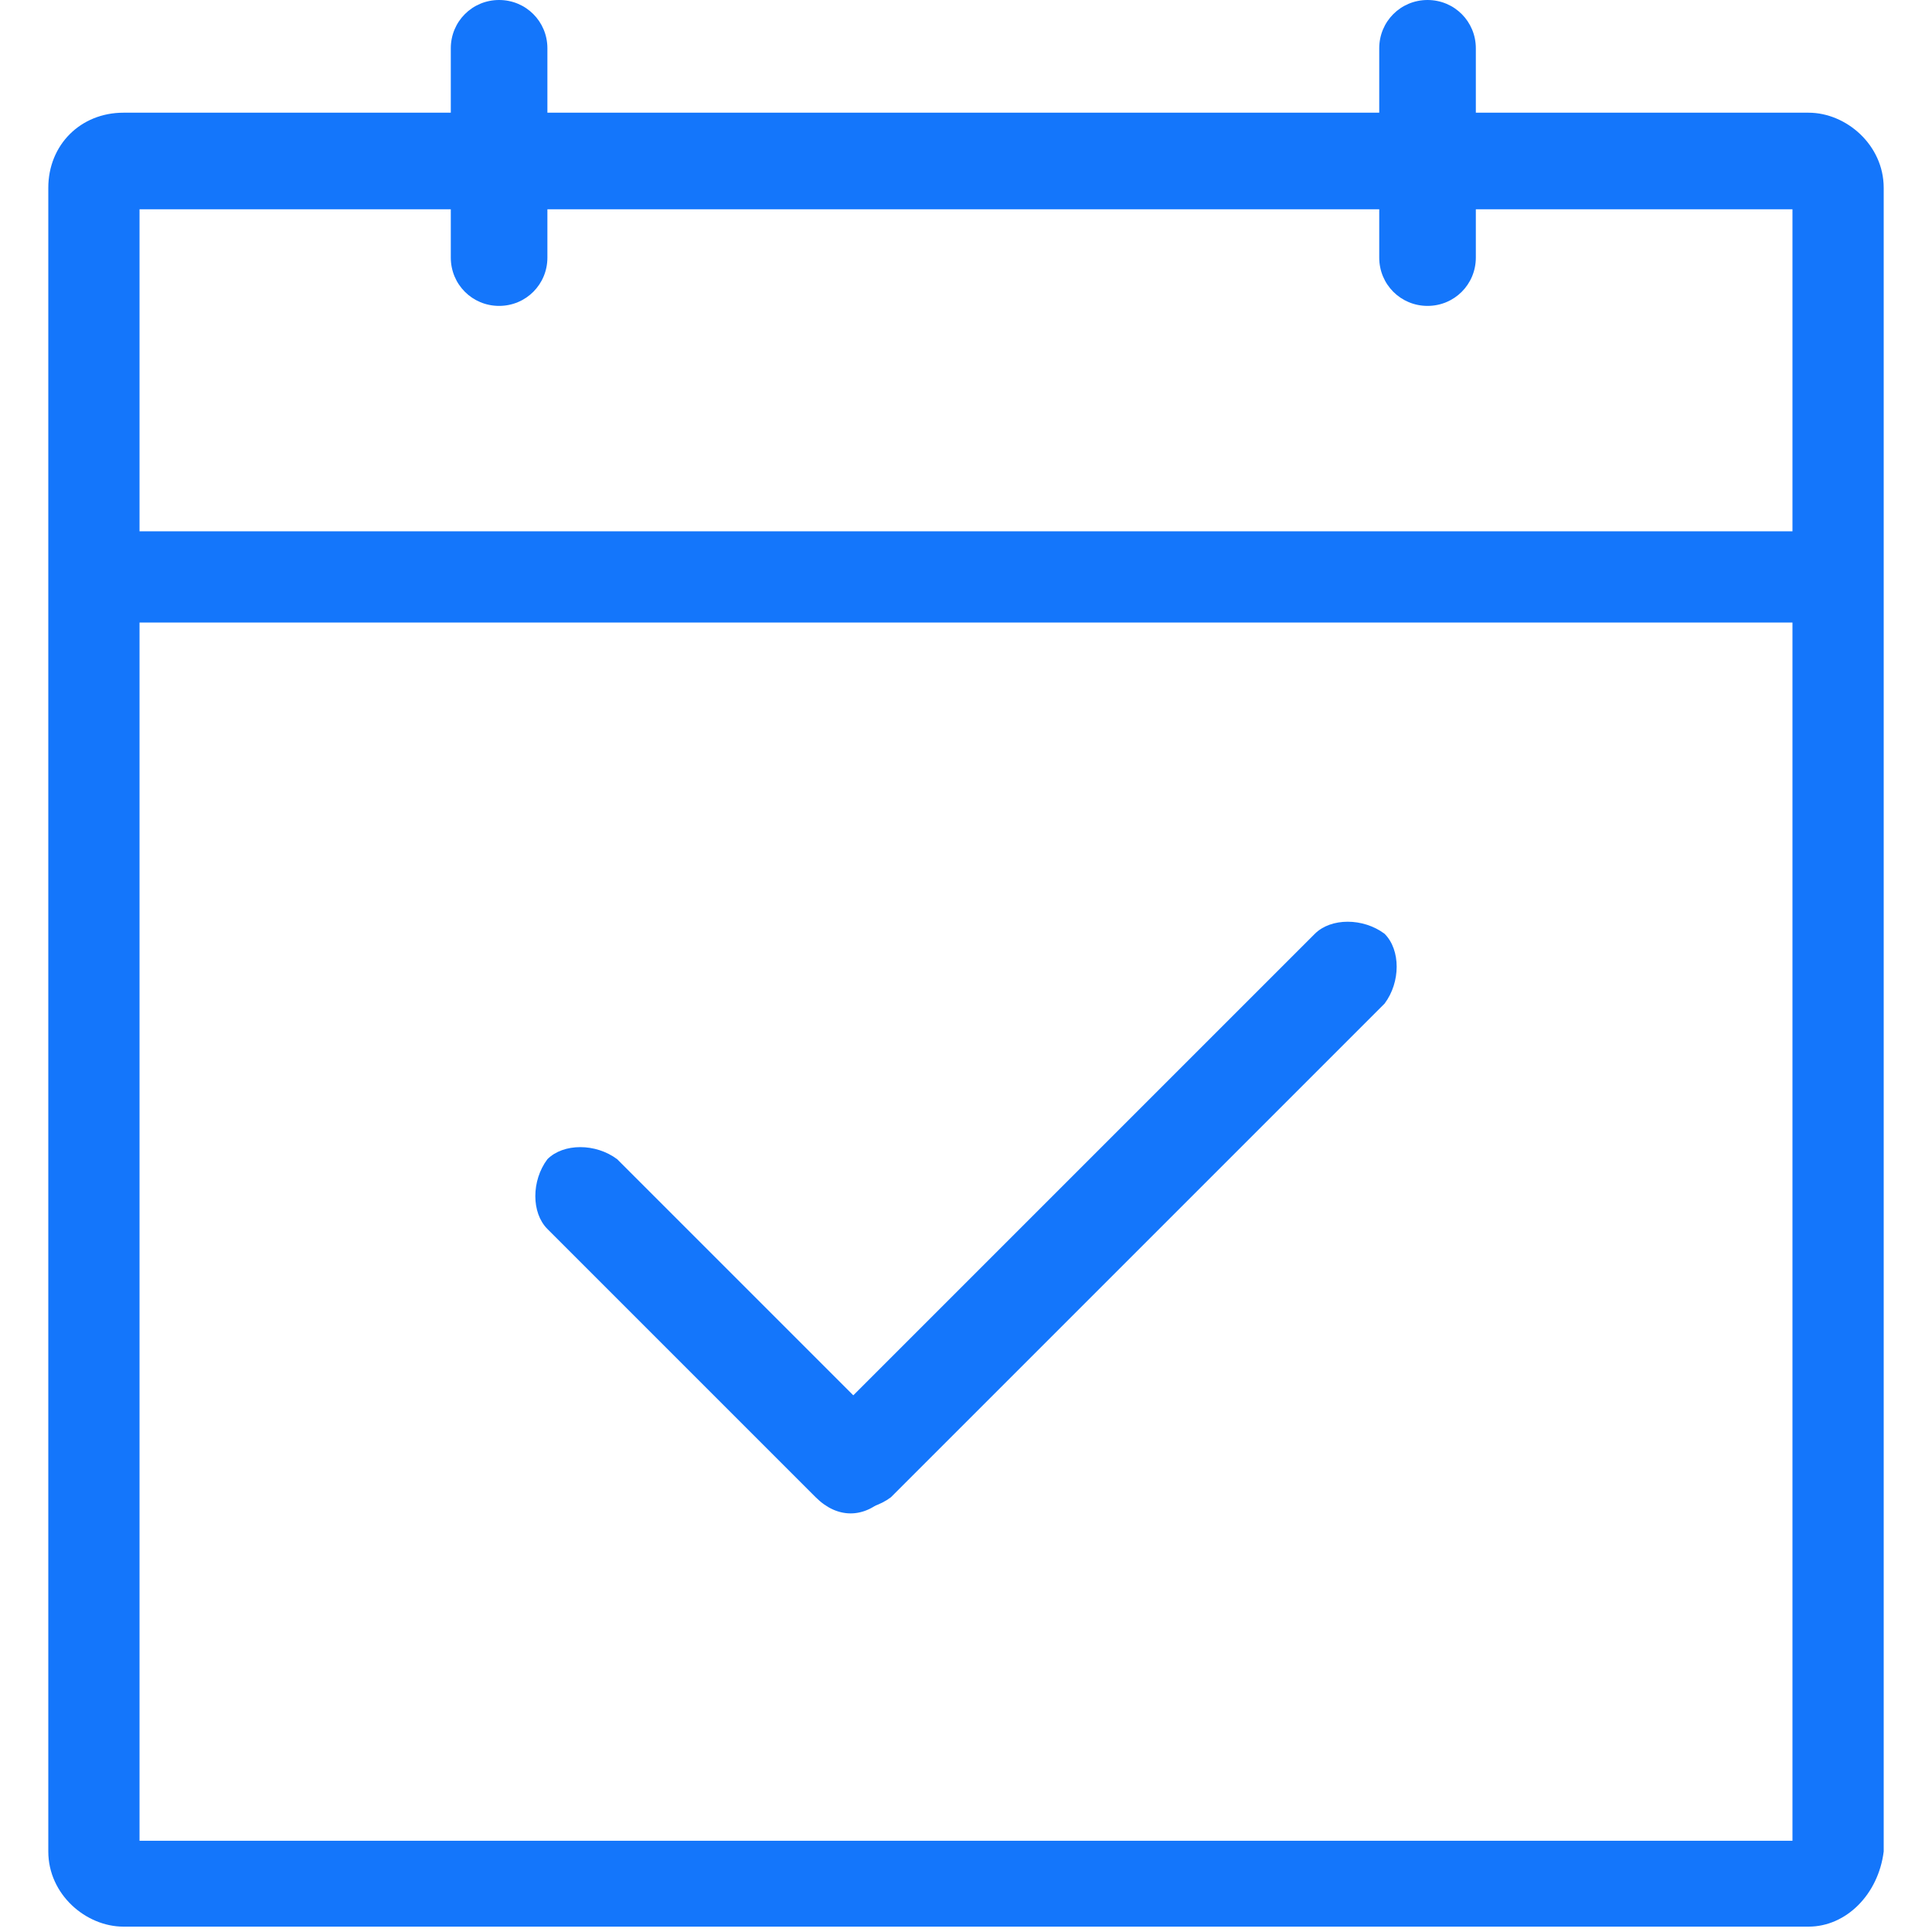 <?xml version="1.0" encoding="utf-8"?>
<!-- Generator: Adobe Illustrator 21.0.0, SVG Export Plug-In . SVG Version: 6.00 Build 0)  -->
<svg version="1.1" id="图层_1" xmlns="http://www.w3.org/2000/svg" xmlns:xlink="http://www.w3.org/1999/xlink" x="0px" y="0px"
	 viewBox="0 0 36 36" style="enable-background:new 0 0 36 36;" xml:space="preserve">
<style type="text/css">
	.st0{fill:#1476FB;}
</style>
<g>
	<path class="st0" d="M9.3,5.7c-0.5,0-0.9-0.4-0.9-0.9V0.9C8.4,0.4,8.8,0,9.3,0h0c0.5,0,0.9,0.4,0.9,0.9v3.9
		C10.2,5.3,9.8,5.7,9.3,5.7L9.3,5.7z M26.6,5.7c-0.5,0-0.9-0.4-0.9-0.9V0.9c0-0.5,0.4-0.9,0.9-0.9h0c0.5,0,0.9,0.4,0.9,0.9v3.9
		C27.5,5.3,27.1,5.7,26.6,5.7L26.6,5.7z M16.5,27.9L16.5,27.9c-0.4,0.4-0.9,0.4-1.3,0l-5-5c-0.3-0.3-0.3-0.9,0-1.3l0,0
		c0.3-0.3,0.9-0.3,1.3,0l5,5C16.9,27,16.9,27.5,16.5,27.9L16.5,27.9z M16.5,27.9"/>
	<path class="st0" d="M15.3,27.9L15.3,27.9c-0.4-0.4-0.4-0.9,0-1.3l9.2-9.2c0.3-0.3,0.9-0.3,1.3,0l0,0c0.3,0.3,0.3,0.9,0,1.3
		l-9.2,9.2C16.2,28.2,15.6,28.2,15.3,27.9L15.3,27.9z M15.3,27.9"/>
	<path class="st0" d="M33.7,35.9H2.3c-0.7,0-1.4-0.6-1.4-1.4v-31c0-0.8,0.6-1.4,1.4-1.4h31.4c0.7,0,1.4,0.6,1.4,1.4v31
		C35,35.3,34.4,35.9,33.7,35.9L33.7,35.9z M2.6,34.3h30.8V3.9H2.6V34.3z M2.6,34.3"/>
	<rect x="1.7" y="9.9" class="st0" width="33.1" height="1.7"/>
</g>
</svg>
